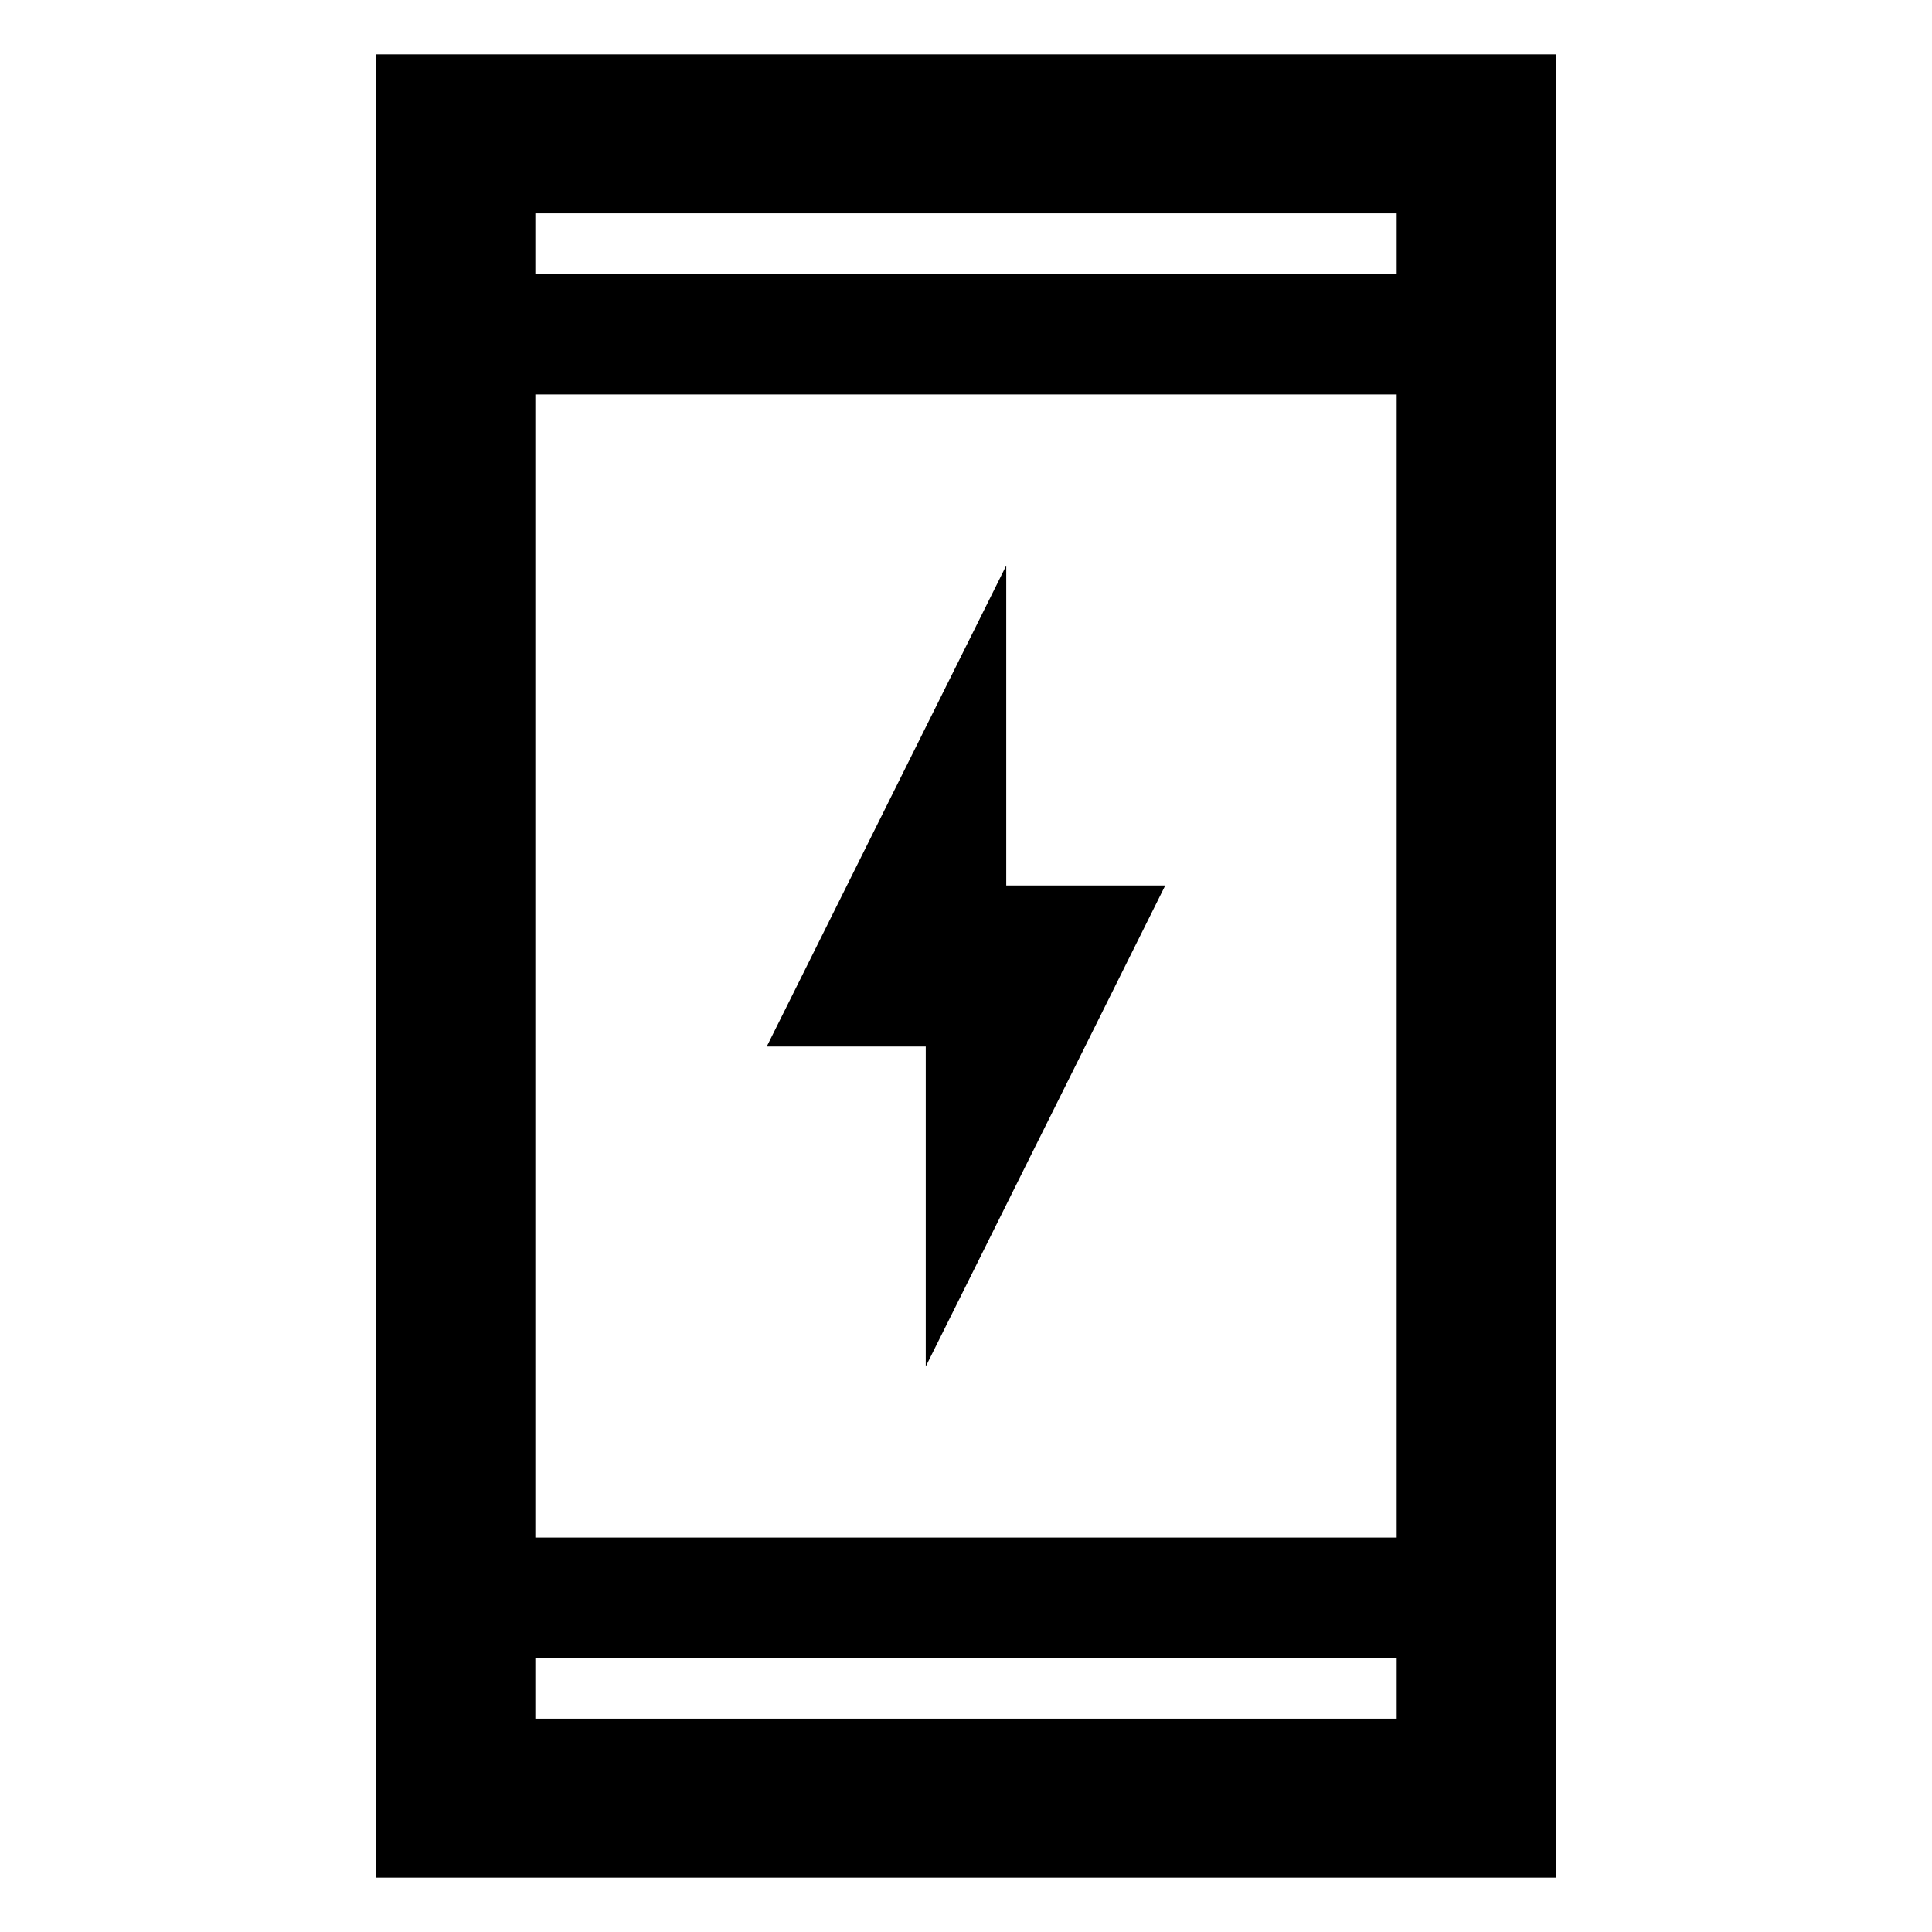 <svg xmlns="http://www.w3.org/2000/svg" width="48" height="48" viewBox="0 0 48 48"><path d="M23 33.95V26h-3.95L25 14.05V22h3.95ZM9.35 46.65V1.35h29.3v45.3Zm3.95-8.45h21.4V9.8H13.3Zm0 4.5h21.4v-1.5H13.3Zm0-35.9h21.4V5.3H13.3Zm0 0V5.3v1.5Zm0 35.9v-1.5 1.5Z"/></svg>